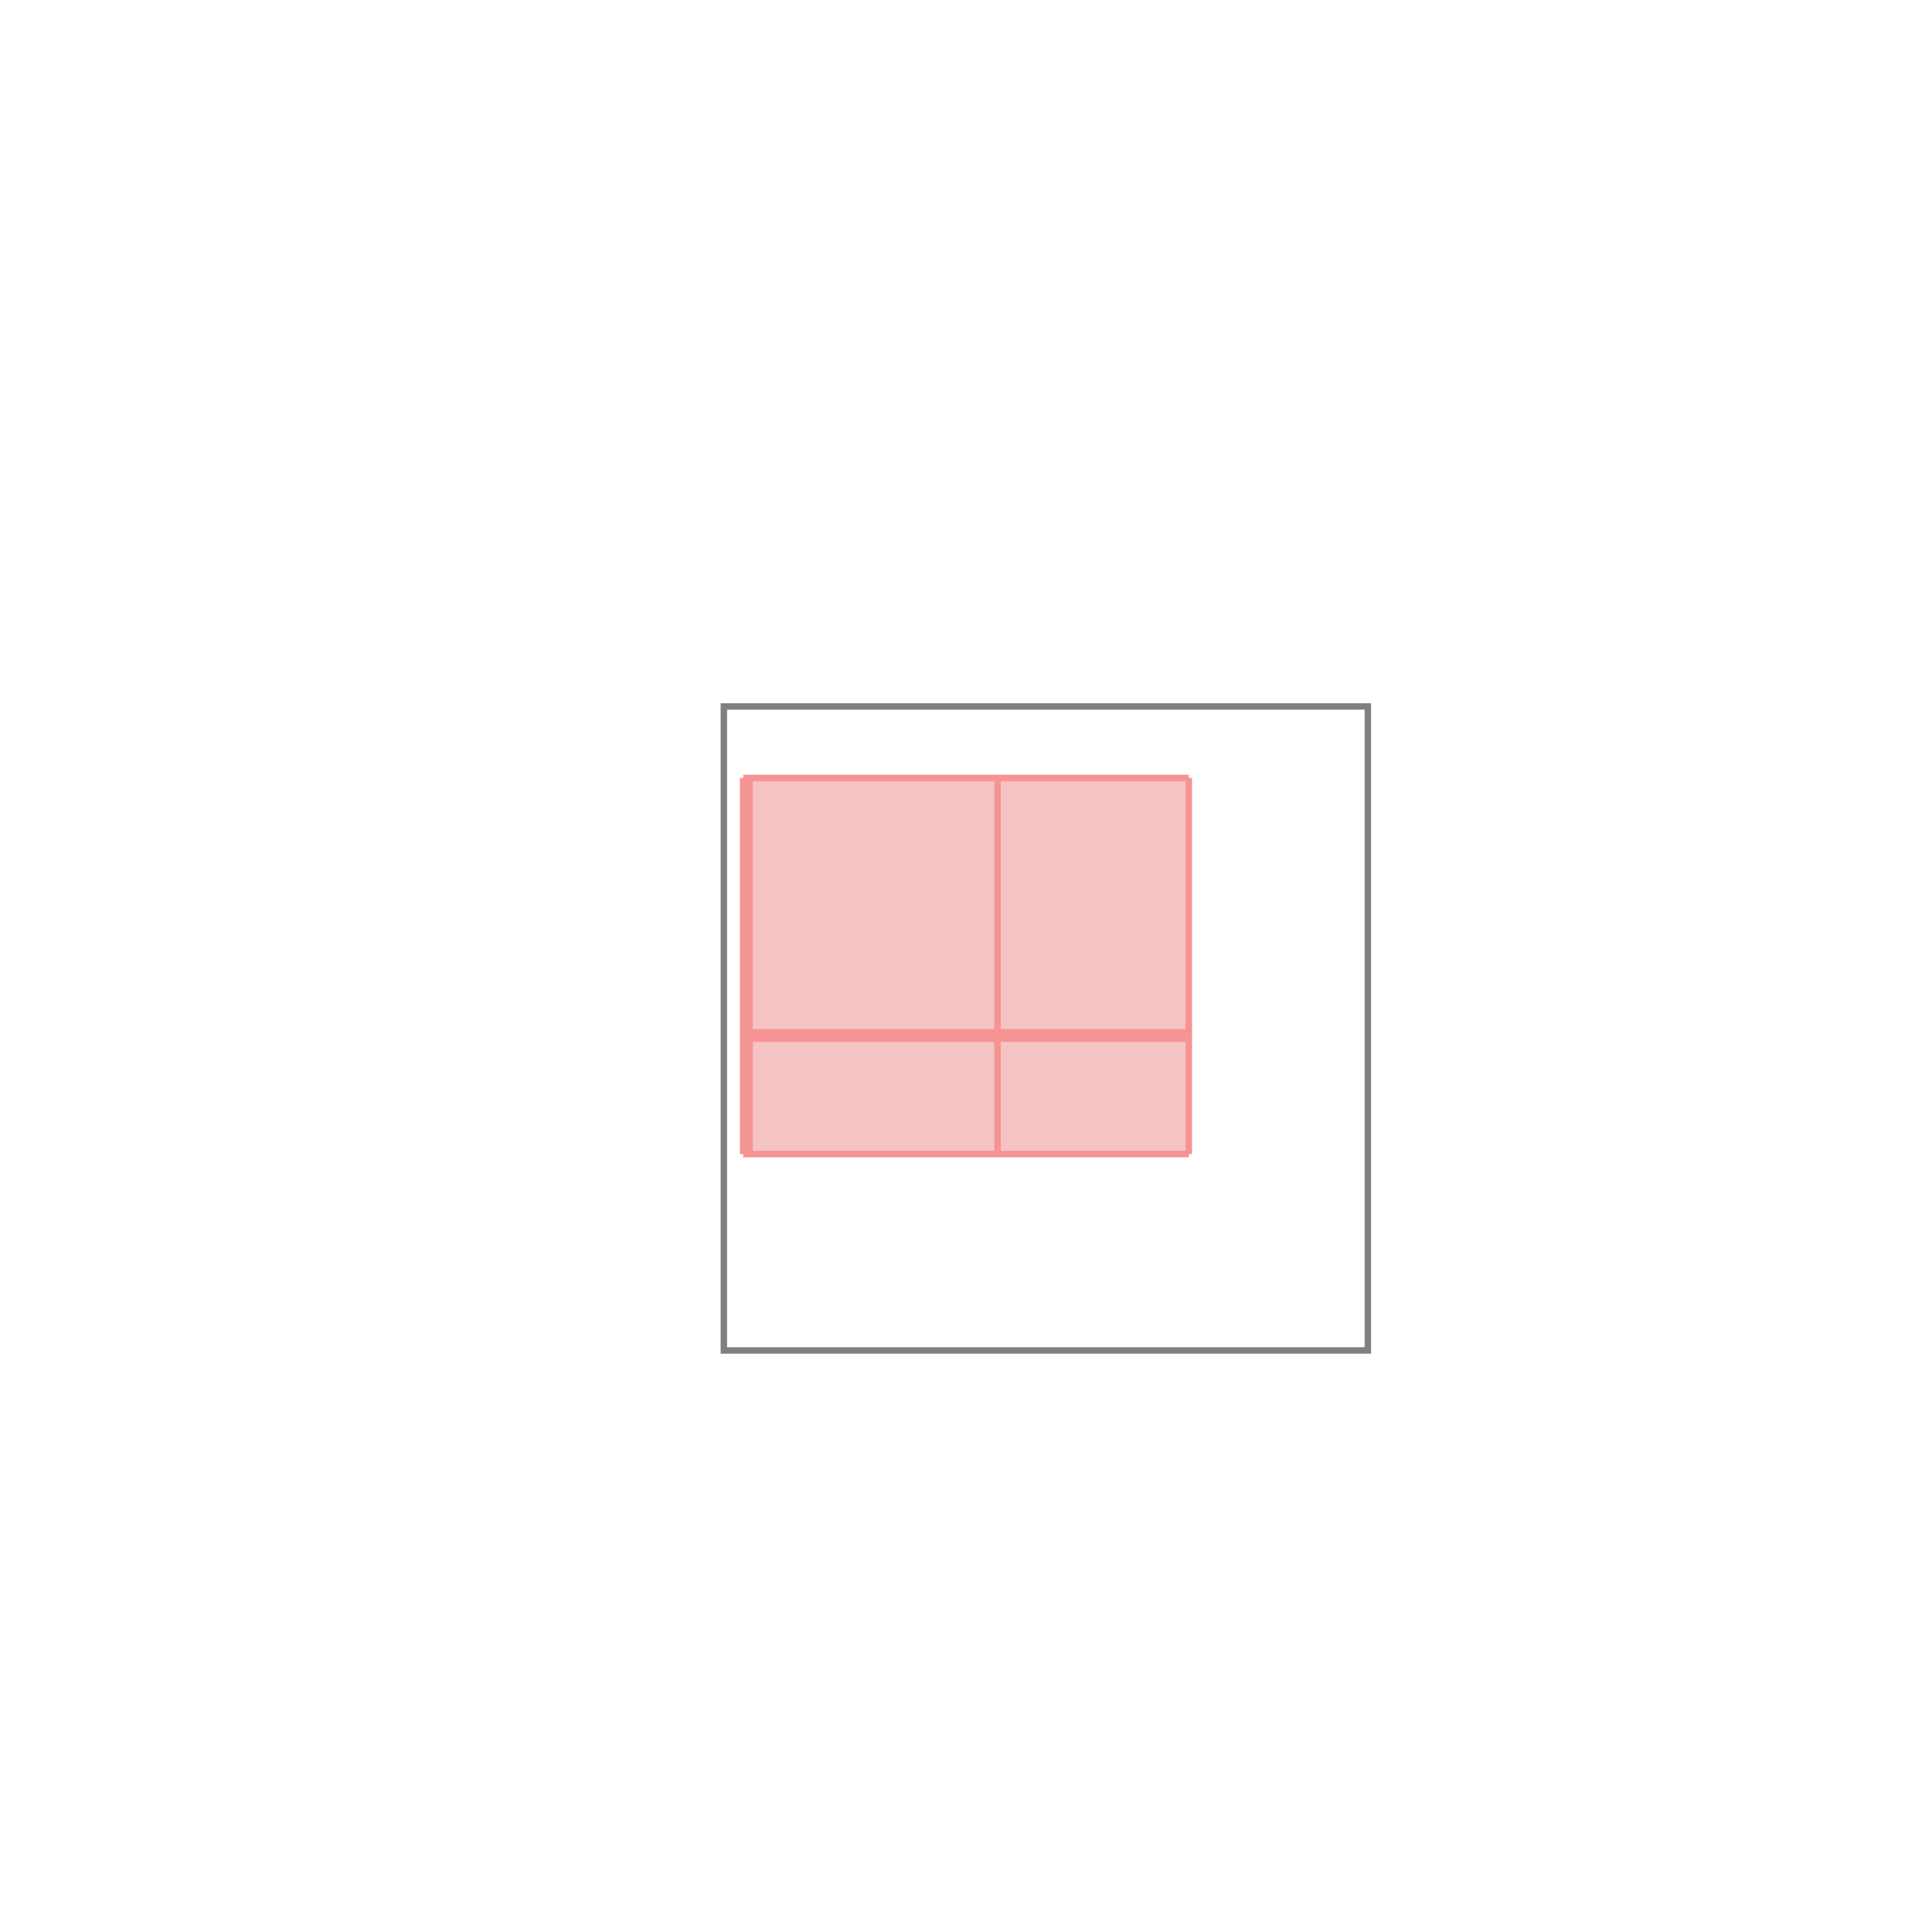 <svg xmlns="http://www.w3.org/2000/svg" viewBox="-1.5 -1.5 3 3">
<g transform="scale(1, -1)">
<path d="M-0.346 -0.292 L0.346 -0.292 L0.346 0.292 L-0.346 0.292 z " fill="rgb(245,195,195)" />
<path d="M-0.376 -0.597 L0.624 -0.597 L0.624 0.403 L-0.376 0.403  z" fill="none" stroke="rgb(128,128,128)" stroke-width="0.01" />
<line x1="-0.346" y1="-0.292" x2="-0.346" y2="0.292" style="stroke:rgb(246,147,147);stroke-width:0.01" />
<line x1="-0.336" y1="-0.292" x2="-0.336" y2="0.292" style="stroke:rgb(246,147,147);stroke-width:0.01" />
<line x1="0.049" y1="-0.292" x2="0.049" y2="0.292" style="stroke:rgb(246,147,147);stroke-width:0.01" />
<line x1="0.346" y1="-0.292" x2="0.346" y2="0.292" style="stroke:rgb(246,147,147);stroke-width:0.01" />
<line x1="-0.346" y1="-0.292" x2="0.346" y2="-0.292" style="stroke:rgb(246,147,147);stroke-width:0.01" />
<line x1="-0.346" y1="-0.113" x2="0.346" y2="-0.113" style="stroke:rgb(246,147,147);stroke-width:0.01" />
<line x1="-0.346" y1="-0.103" x2="0.346" y2="-0.103" style="stroke:rgb(246,147,147);stroke-width:0.01" />
<line x1="-0.346" y1="0.292" x2="0.346" y2="0.292" style="stroke:rgb(246,147,147);stroke-width:0.01" />
</g>
</svg>
